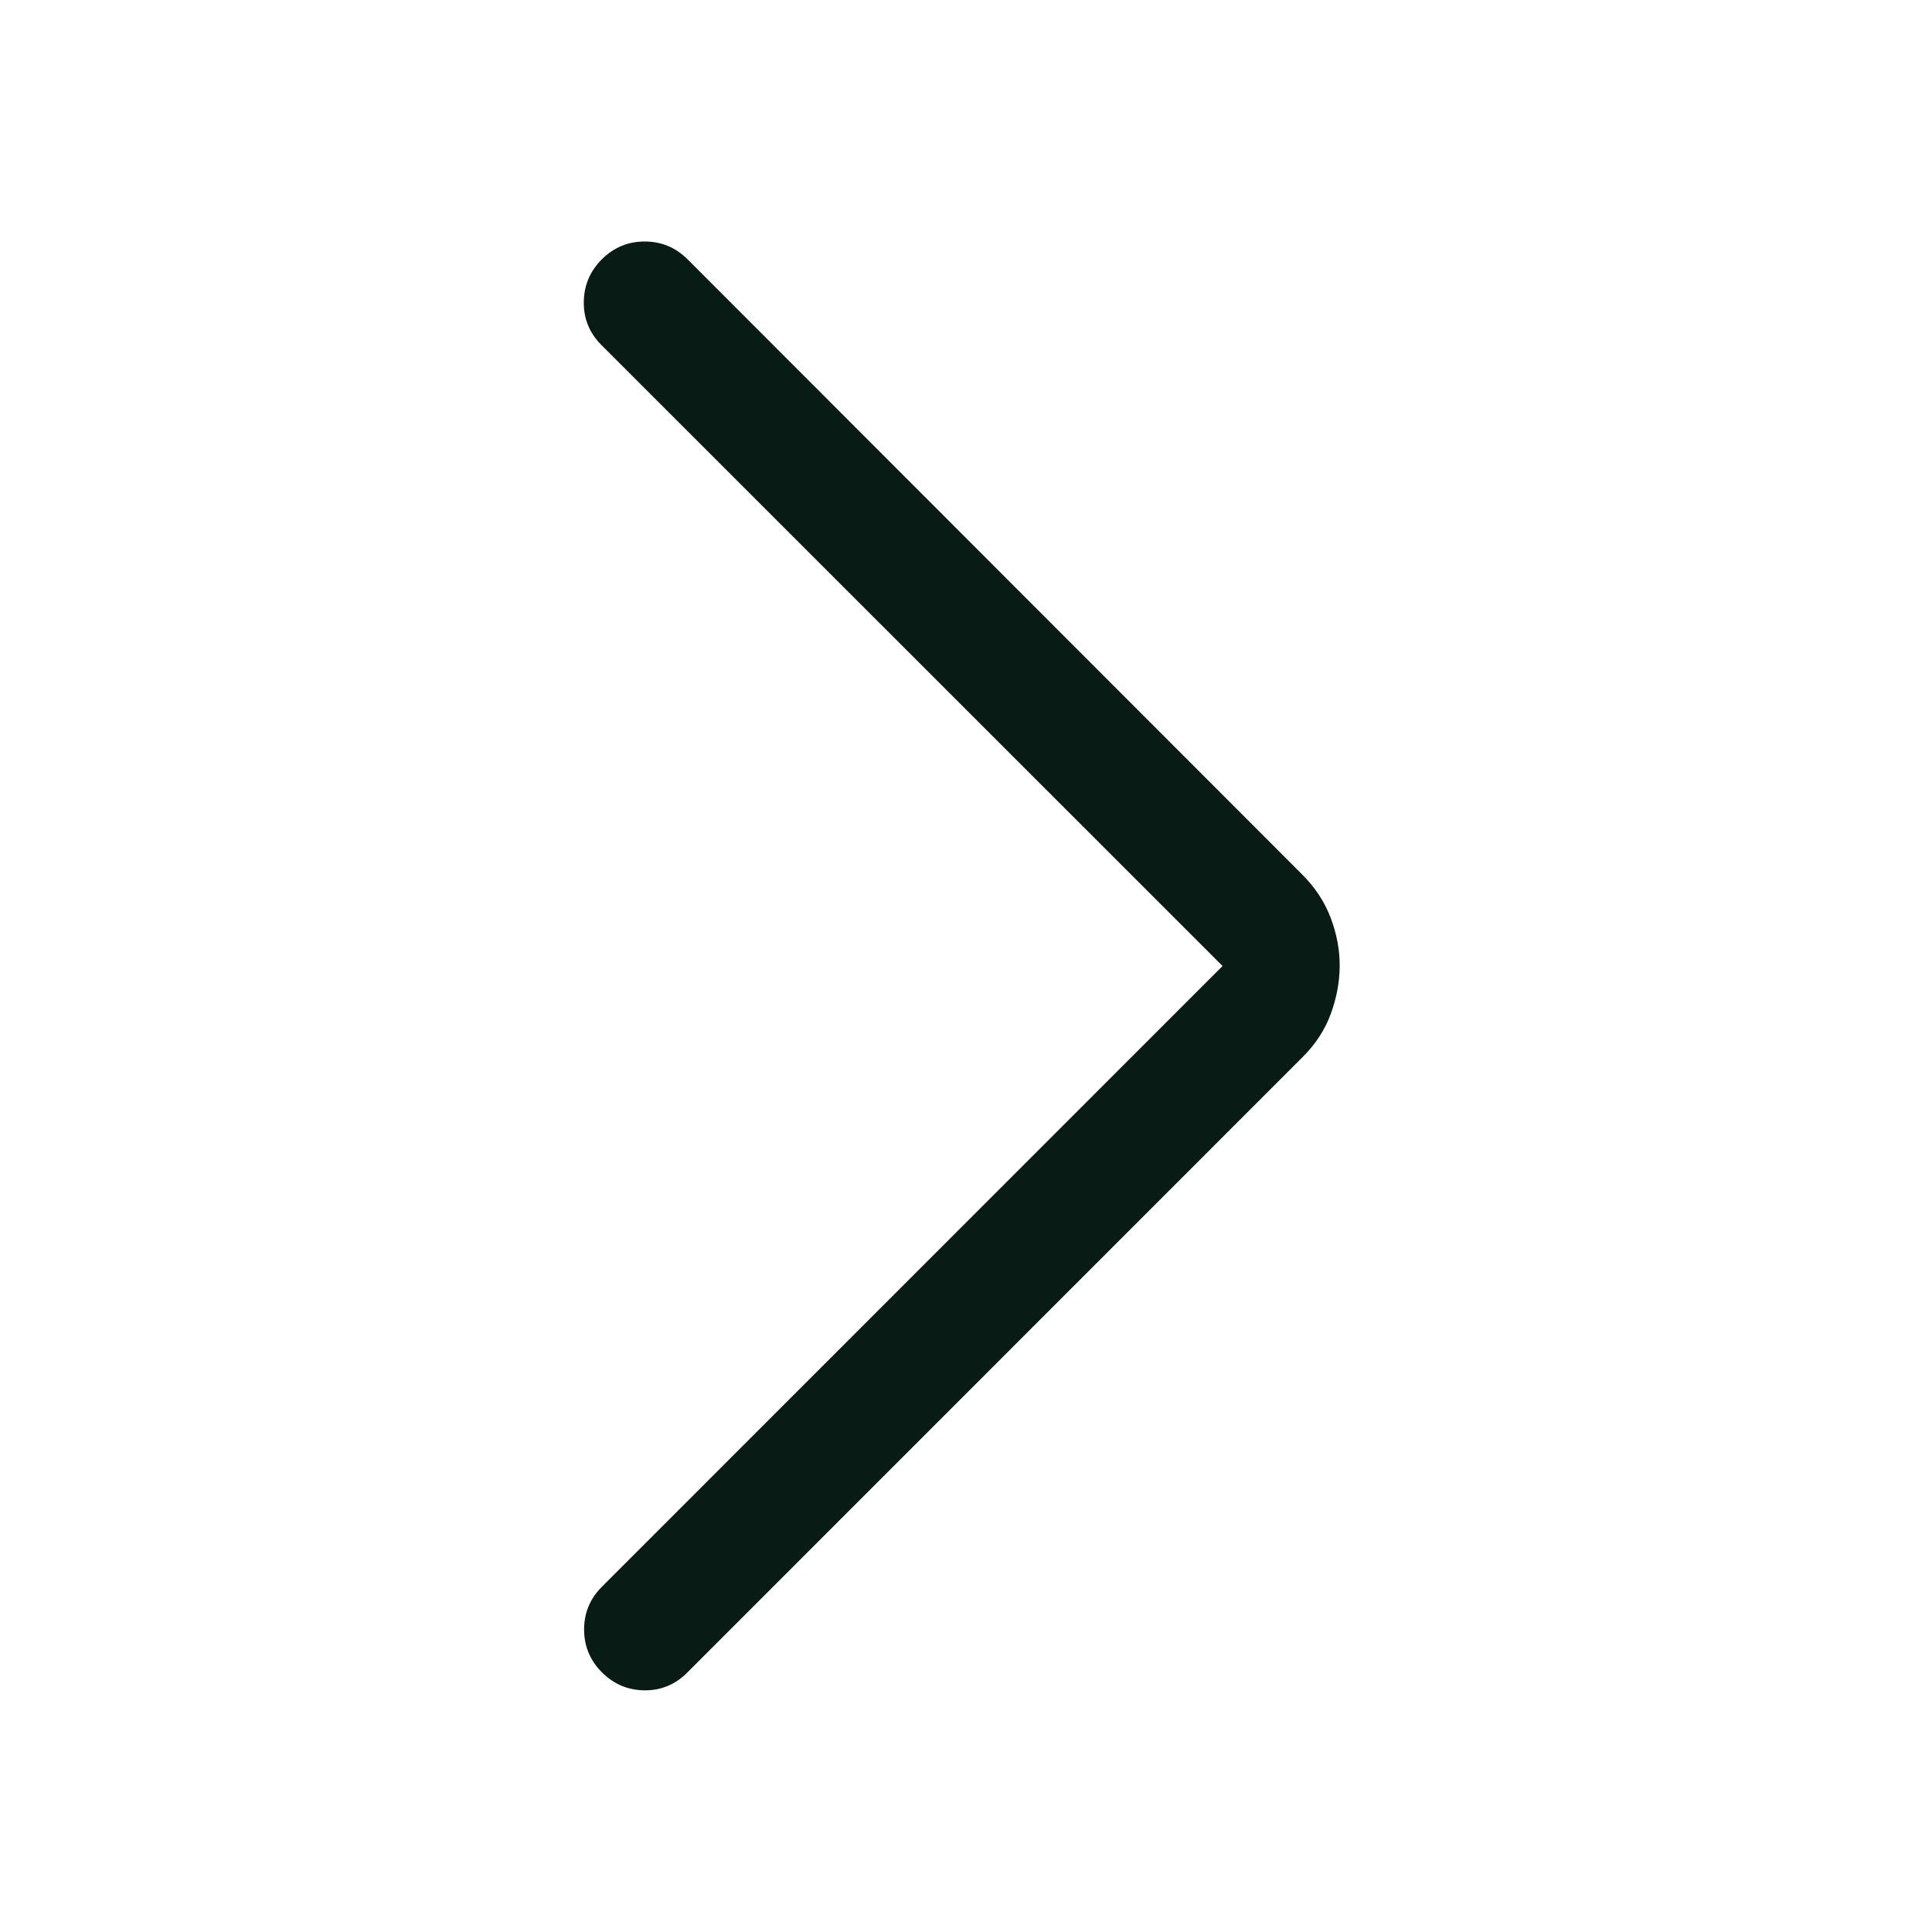 <svg width="24" height="24" viewBox="0 0 24 24" fill="none" xmlns="http://www.w3.org/2000/svg">
<path d="M15.187 12L7.47 4.285C7.323 4.138 7.25 3.96 7.252 3.753C7.254 3.546 7.329 3.369 7.476 3.221C7.624 3.074 7.802 3 8.009 3C8.216 3 8.393 3.074 8.541 3.221L16.177 10.864C16.338 11.025 16.456 11.205 16.531 11.404C16.606 11.603 16.643 11.801 16.642 12C16.641 12.199 16.604 12.397 16.531 12.596C16.458 12.795 16.34 12.975 16.177 13.136L8.535 20.78C8.387 20.927 8.21 21 8.005 20.998C7.8 20.996 7.624 20.921 7.477 20.774C7.33 20.627 7.256 20.449 7.256 20.242C7.256 20.035 7.33 19.858 7.477 19.711L15.187 12Z" fill="#081C15"/>
</svg>
